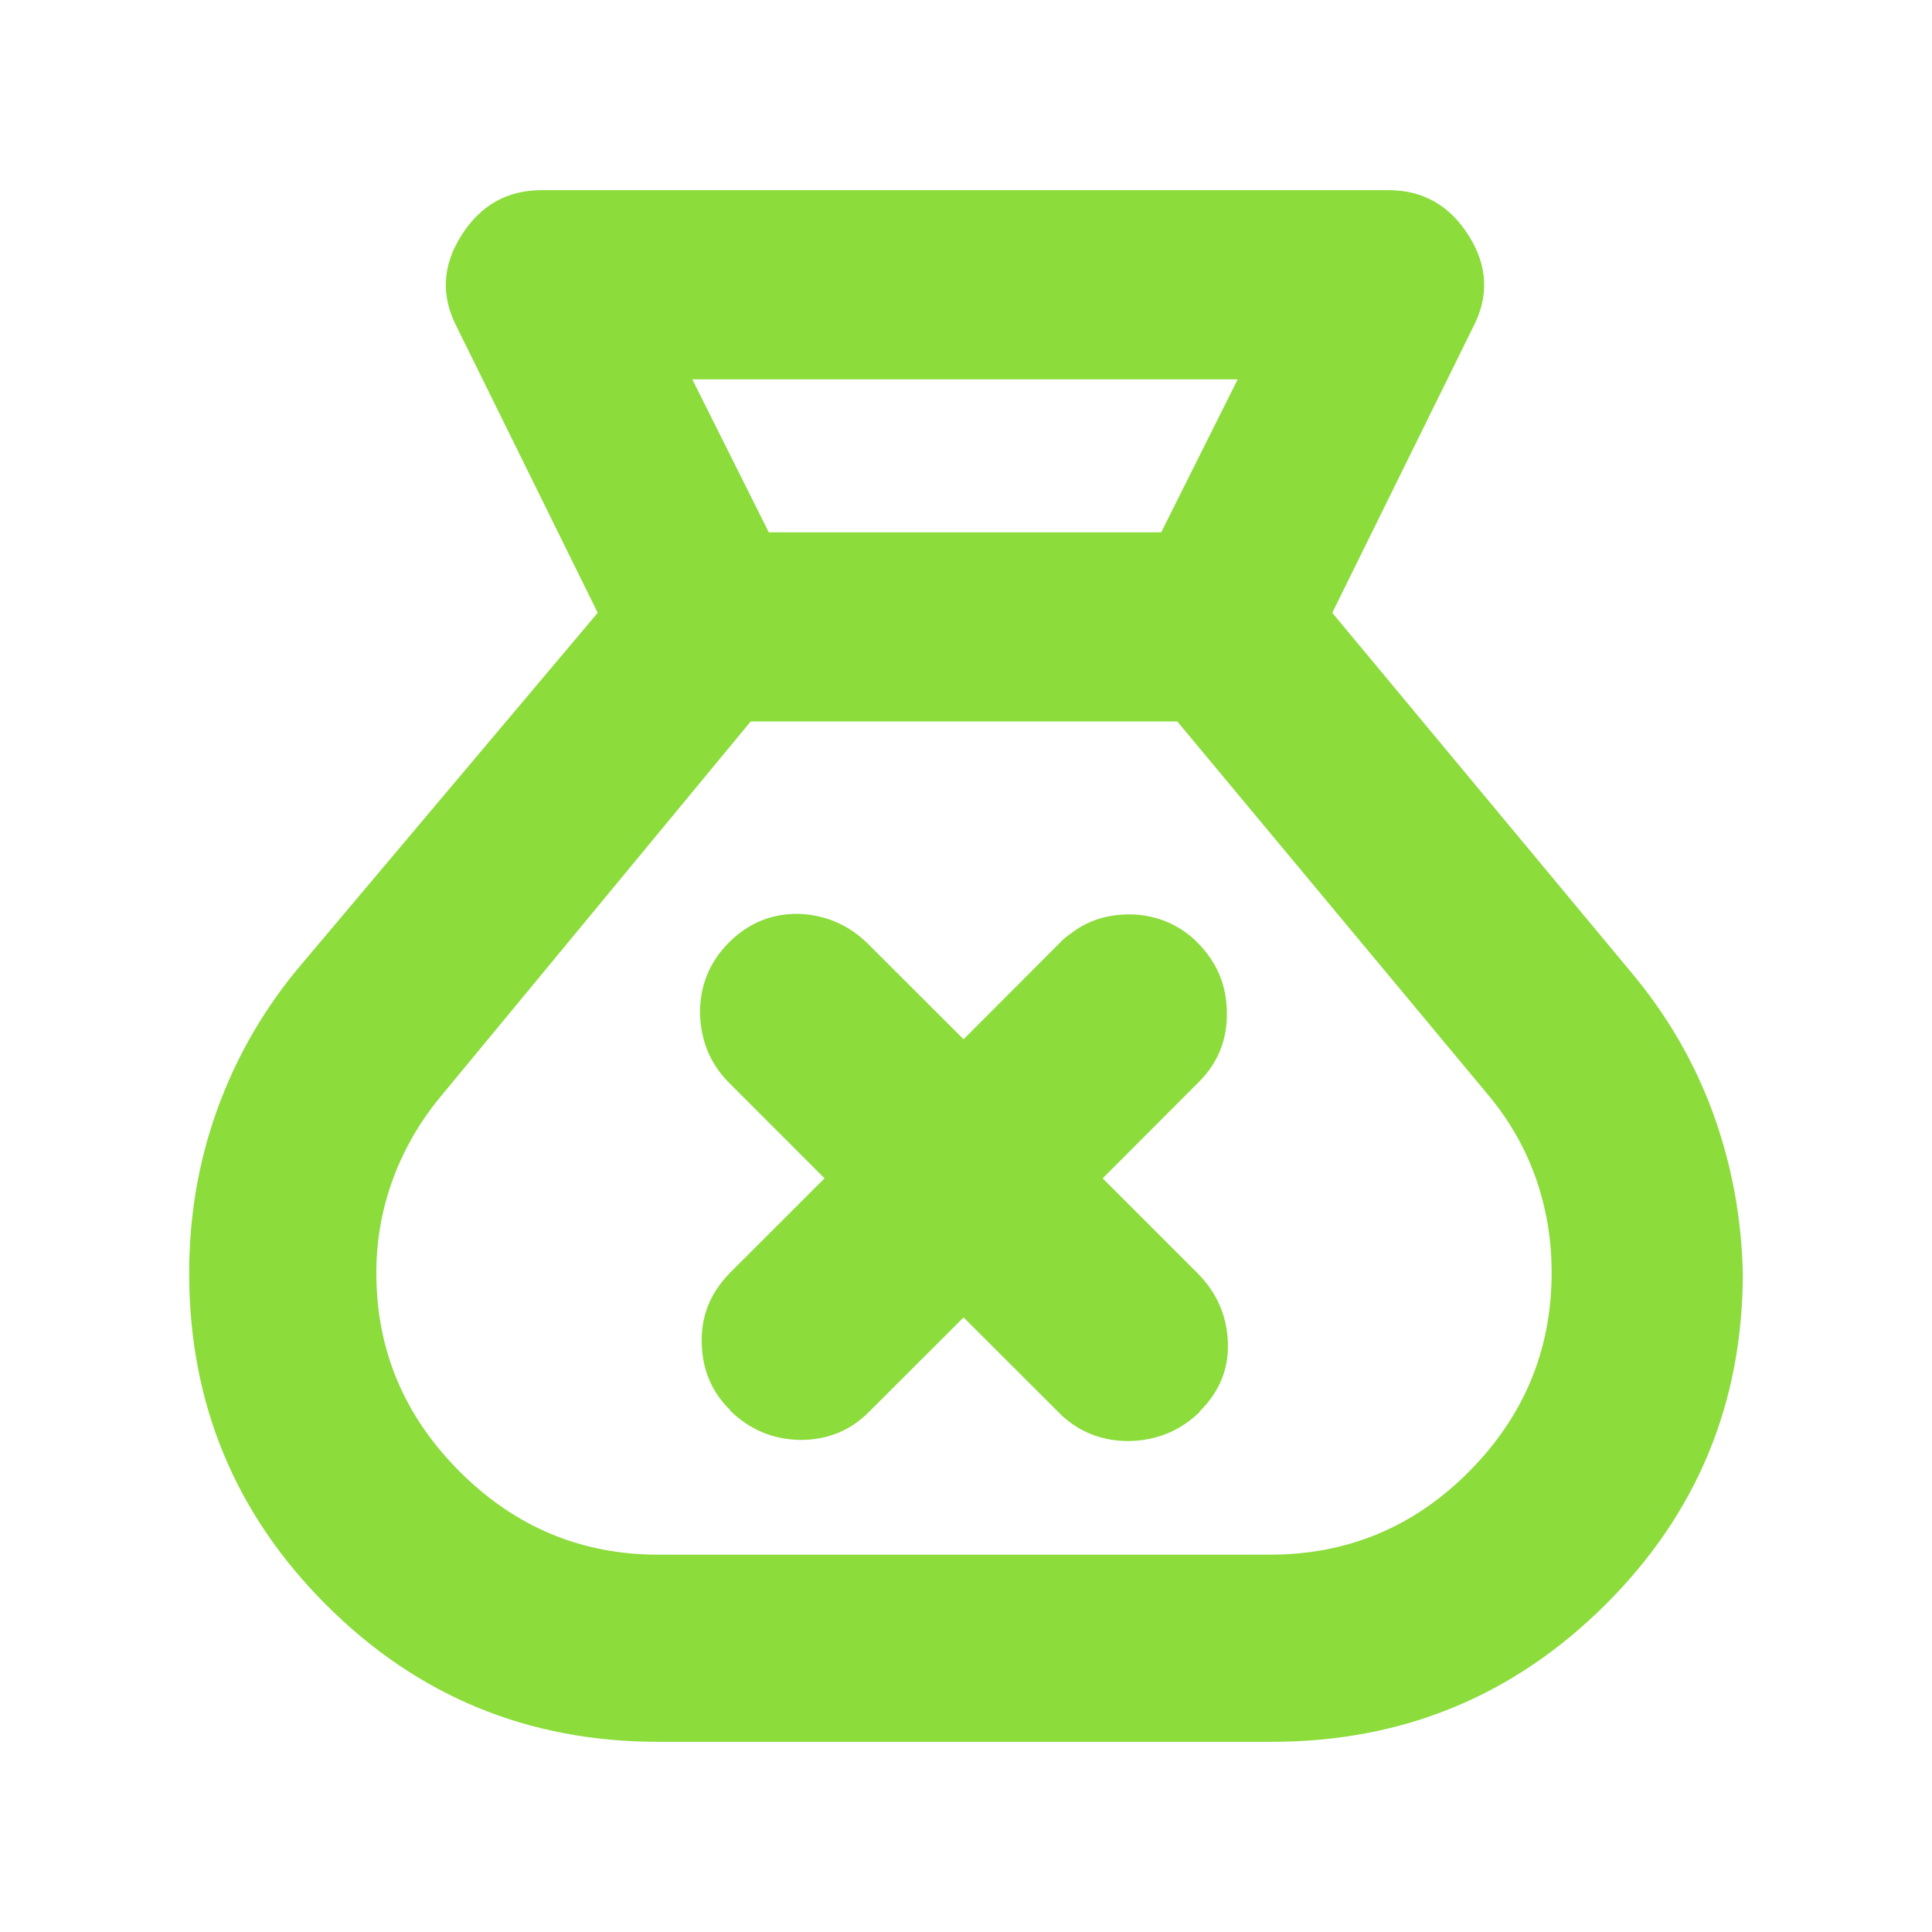 <svg height="48" viewBox="0 -960 960 960" width="48" xmlns="http://www.w3.org/2000/svg"><path fill="rgb(140, 220, 60)" d="m327-94.5c-64.567 0-119.54-22.68-164.92-68.05-45.387-45.37-68.08-100.32-68.08-164.86 0-28.03 4.52-54.77 13.56-80.21 9.04-25.43 22.187-48.73 39.44-69.88l150-178-70-142c-8-15.33-7.25-30.5 2.25-45.5s22.75-22.5 39.75-22.5h421c17 0 30.25 7.5 39.75 22.5s10.25 30.17 2.25 45.5l-70 142 148 178c18 21.33 31.667 44.69 41 70.08s14.333 52.01 15 79.87c0 64.7-22.807 119.72-68.42 165.05-45.607 45.33-100.8 68-165.58 68zm55-601h195l38-76h-271zm-55 508h304c38.647 0 71.643-13.77 98.99-41.31 27.34-27.54 41.01-60.51 41.01-98.9 0-16.48-2.667-32.23-8-47.25-5.333-15.03-13.333-28.87-24-41.54l-154-185h-212l-152.91 185c-10.727 12.67-18.923 26.57-24.59 41.7s-8.5 30.9-8.5 47.3c0 38.19 13.783 71.08 41.35 98.65 27.573 27.57 60.457 41.35 98.65 41.35zm199.856-304.24c1.615-1.7 3.285-3.11 5.041-4.25 7.93-6.23 17.135-9.34 27.783-9.63h1.19 2.209c11.895.57 22.204 4.82 31.04 13.03.368.57.708.85 1.076 1.13 9.488 9.63 14.302 20.96 14.444 34.56.17 13.59-4.418 24.92-13.679 34.27l-48.061 48.14 47.041 47.01c9.573 9.63 14.642 20.96 15.18 34.27.567 13.32-4.106 24.64-13.99 34.55-.029 0-.029.29-.057.29-9.601 9.34-21.297 14.16-35.118 14.44-13.028 0-24.158-4.25-33.391-12.74-.566-.57-1.133-1.13-1.699-1.7l-47.07-47.01-47.07 47.01c-9.261 9.34-20.674 13.88-34.183 13.88-13.481-.29-24.98-5.1-34.58-14.45-.114-.28-.199-.28-.312-.56-9.204-9.07-13.877-20.39-13.991-33.99-.085-11.61 3.427-21.24 10.253-29.74 1.132-1.41 2.379-2.83 3.738-4.25l47.07-47.01-47.268-47.29c-9.403-9.35-14.274-20.96-14.614-34.56-.142-13.59 4.531-25.49 14.416-35.4 9.912-9.91 21.722-14.44 34.948-14.16 13.424.57 24.838 5.67 34.212 15.01.113 0 .226 0 .311.28l47.07 47.02z"/></svg>